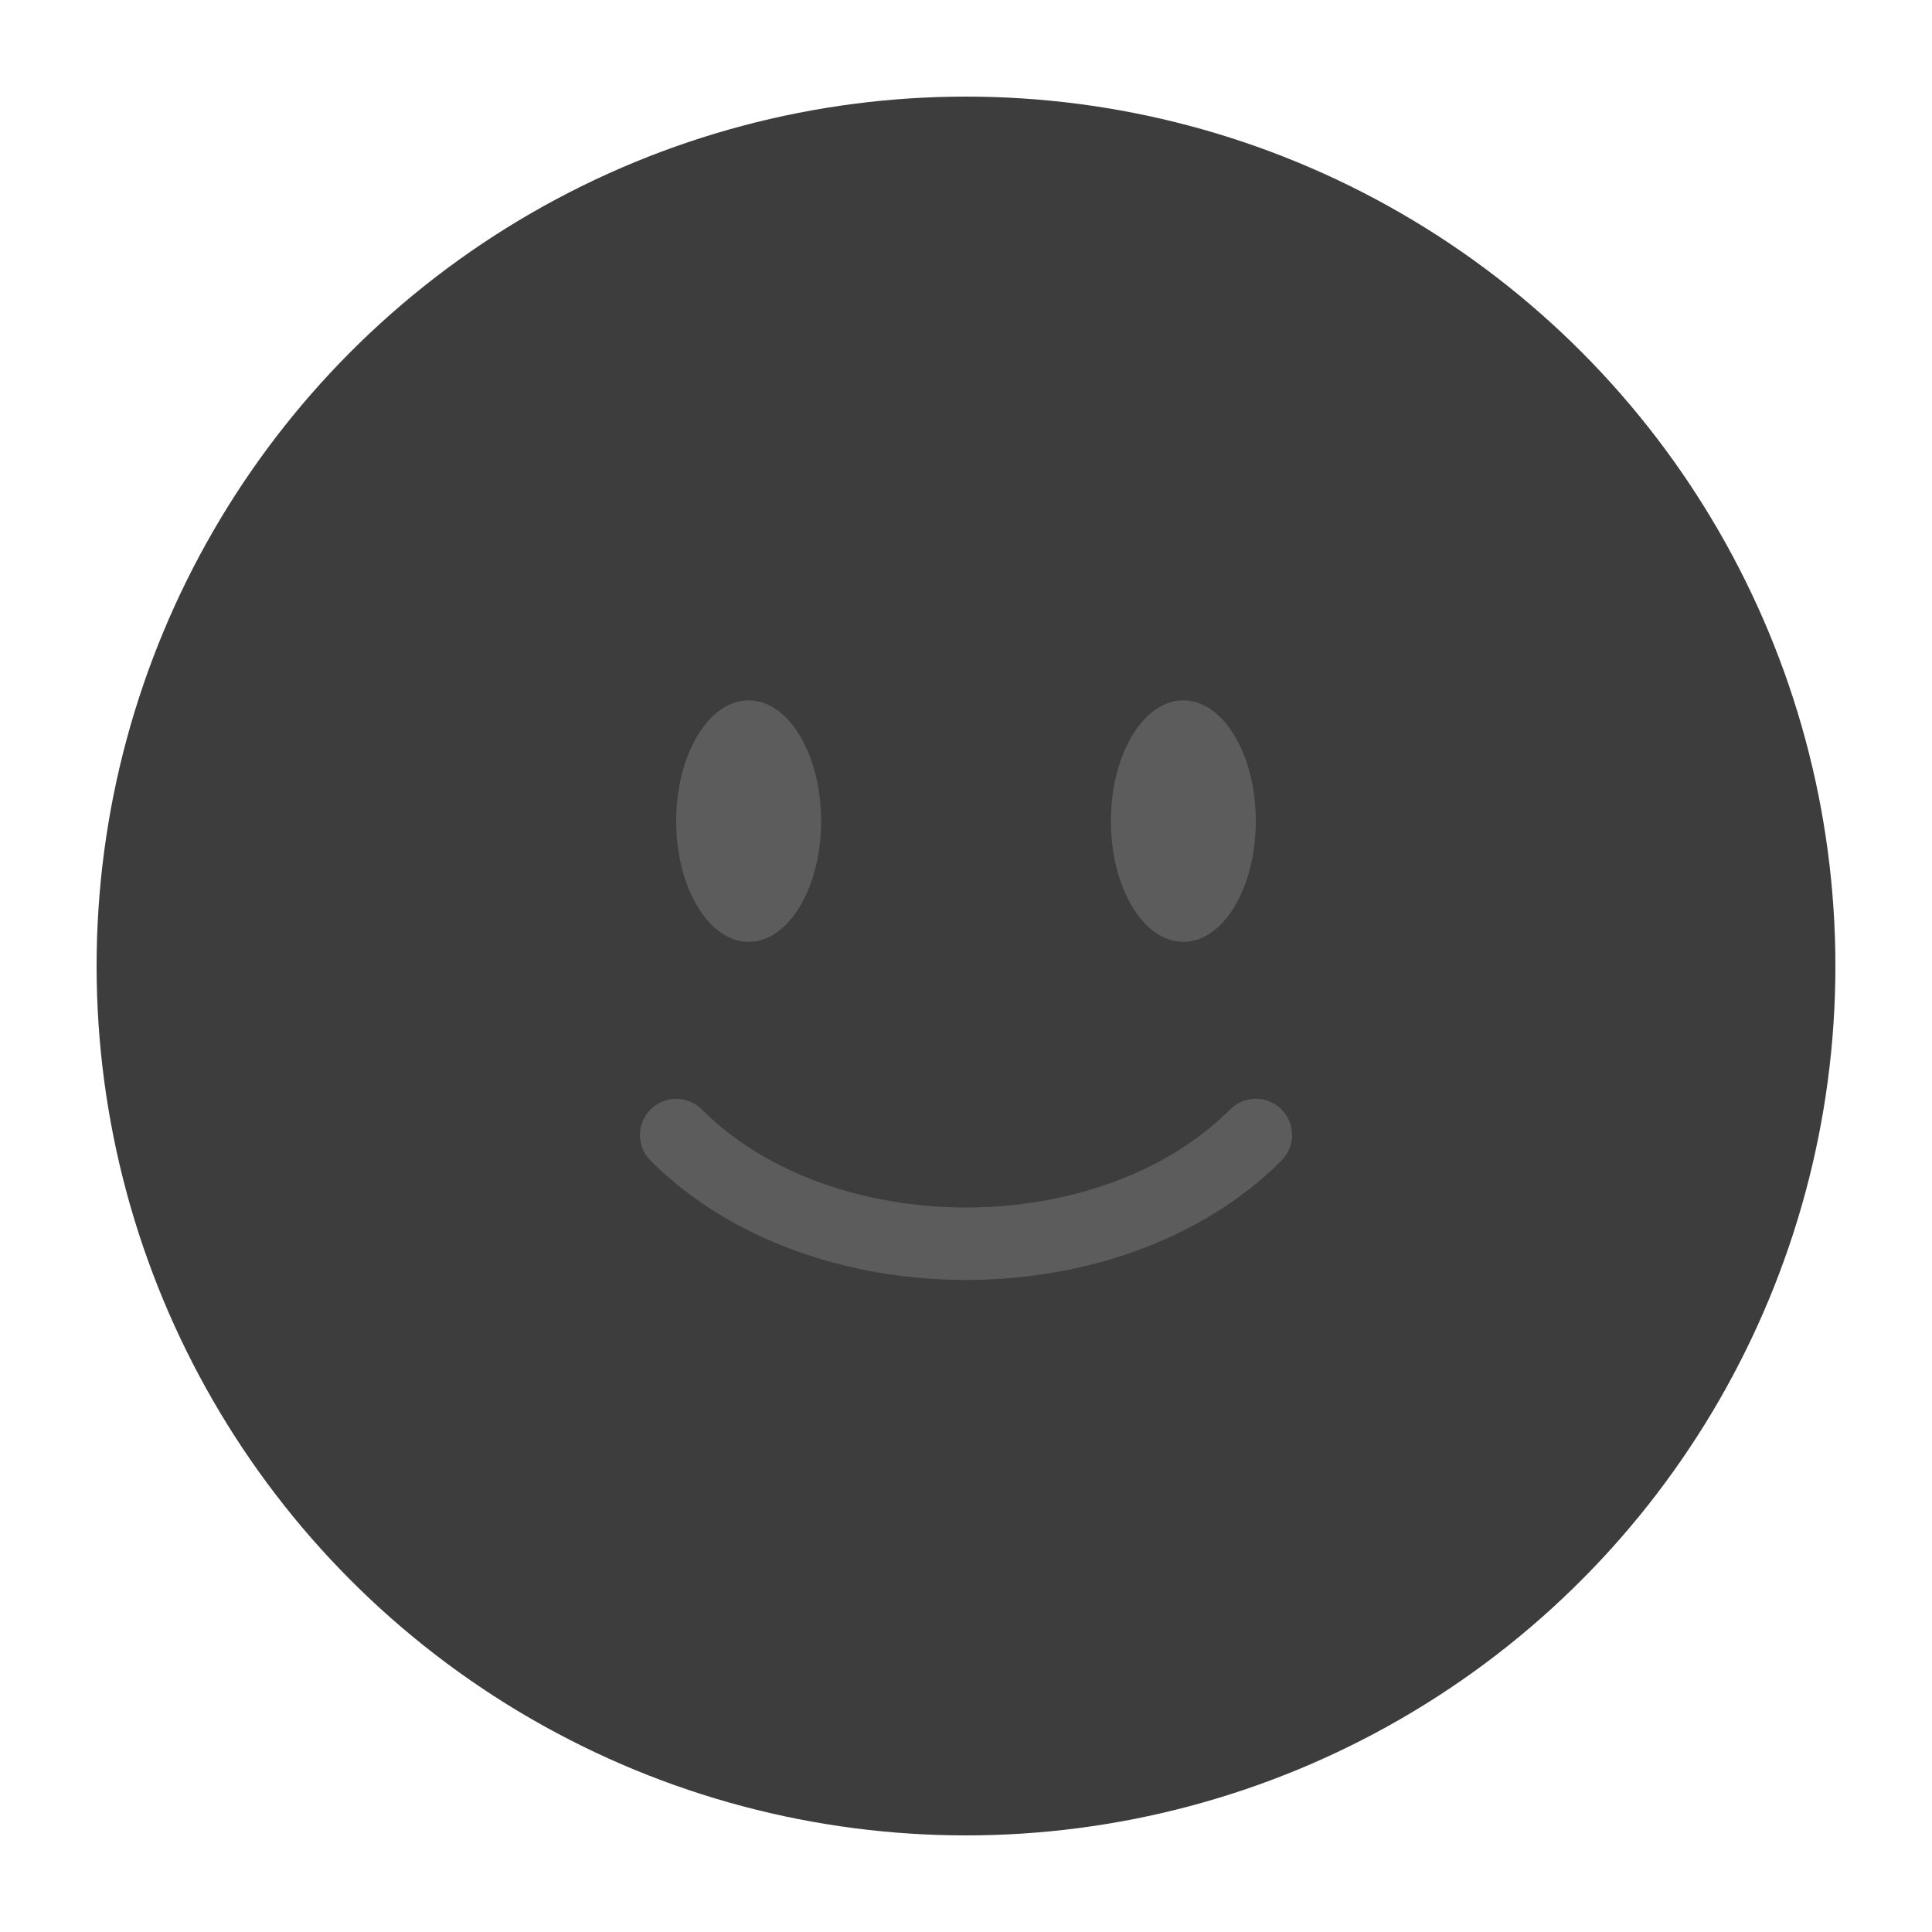 <svg width="80" height="80" viewBox="0 0 80 80" fill="none" xmlns="http://www.w3.org/2000/svg">
<circle cx="40" cy="40" r="36" fill="#3D3D3D"/>
<ellipse cx="31" cy="34" rx="3" ry="5" fill="#5C5C5C"/>
<ellipse cx="49" cy="34" rx="3" ry="5" fill="#5C5C5C"/>
<path d="M28 47C34 53 46 53 52 47" stroke="#5C5C5C" stroke-width="3" stroke-linecap="round"/>
</svg>
